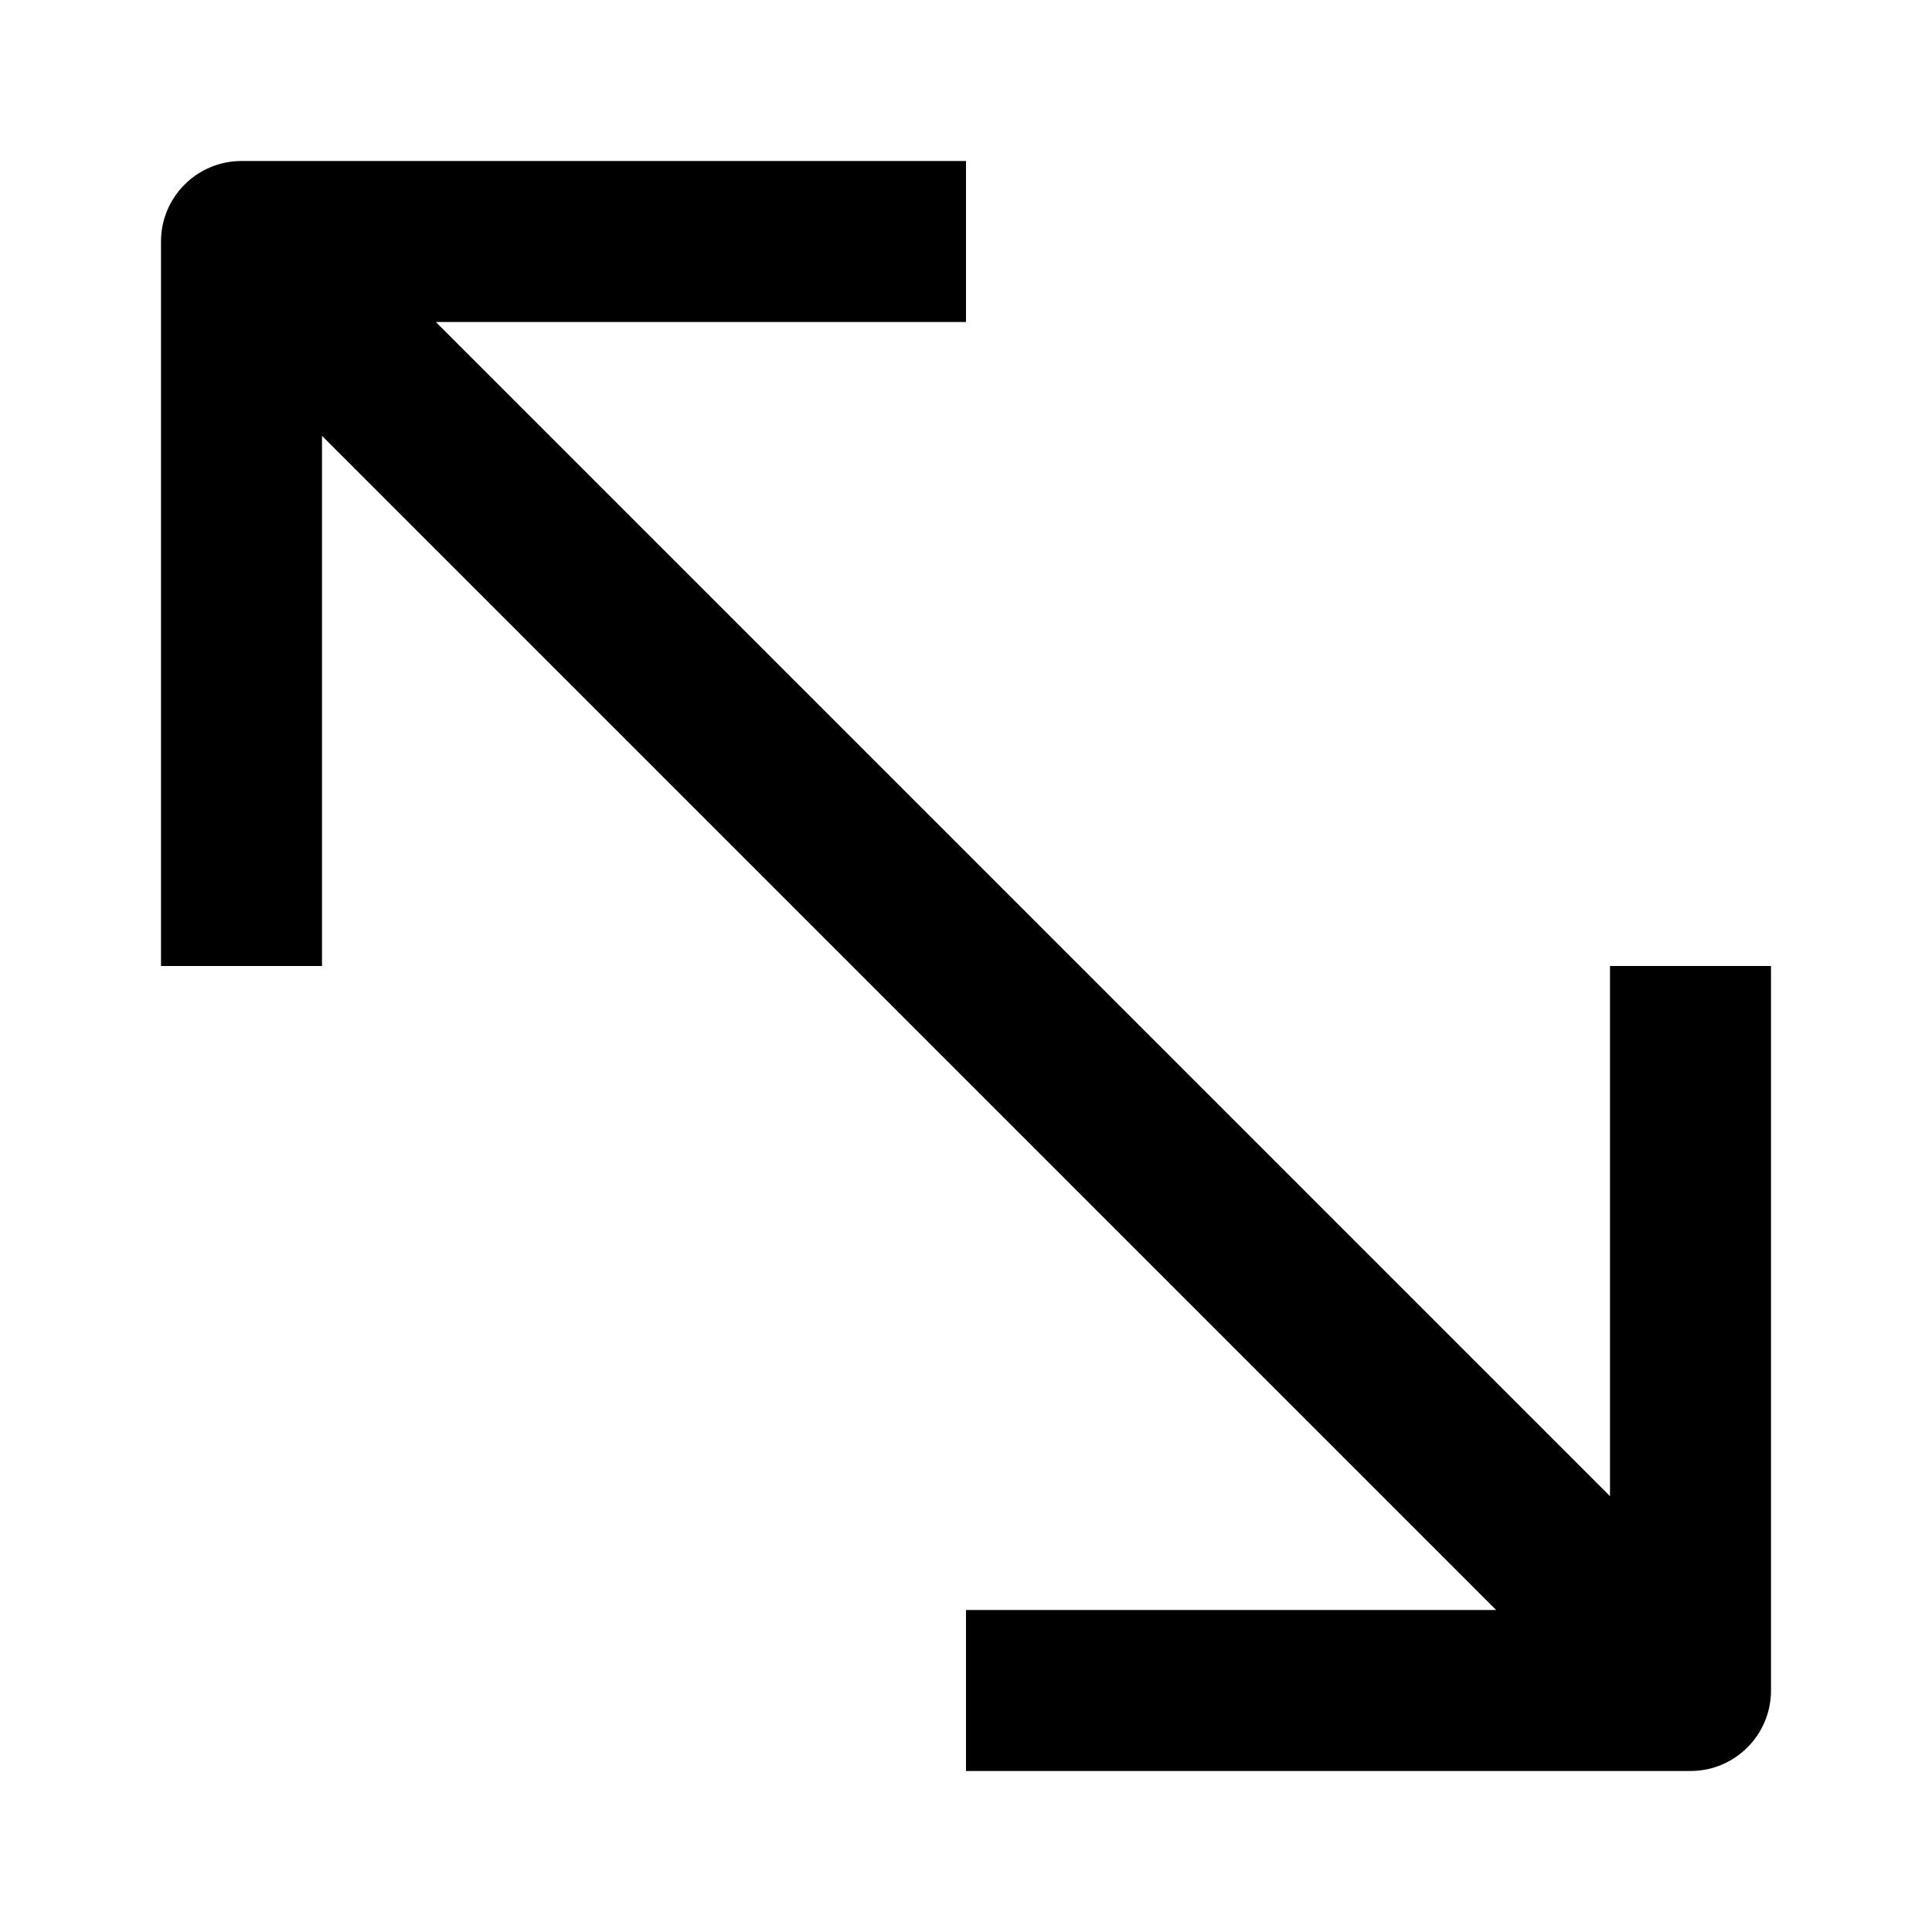 <svg id="nc_icon" xmlns="http://www.w3.org/2000/svg" xmlns:xlink="http://www.w3.org/1999/xlink" x="0px" y="0px" viewBox="0 0 24 24"><g >
<path fill="currentColor" d="M3,2h9v2H5.414L20,18.586V12h2v9c0,0.552-0.448,1-1,1h-9v-2h6.586L4,5.414V12H2V3C2,2.448,2.448,2,3,2z"/>
</g></svg>